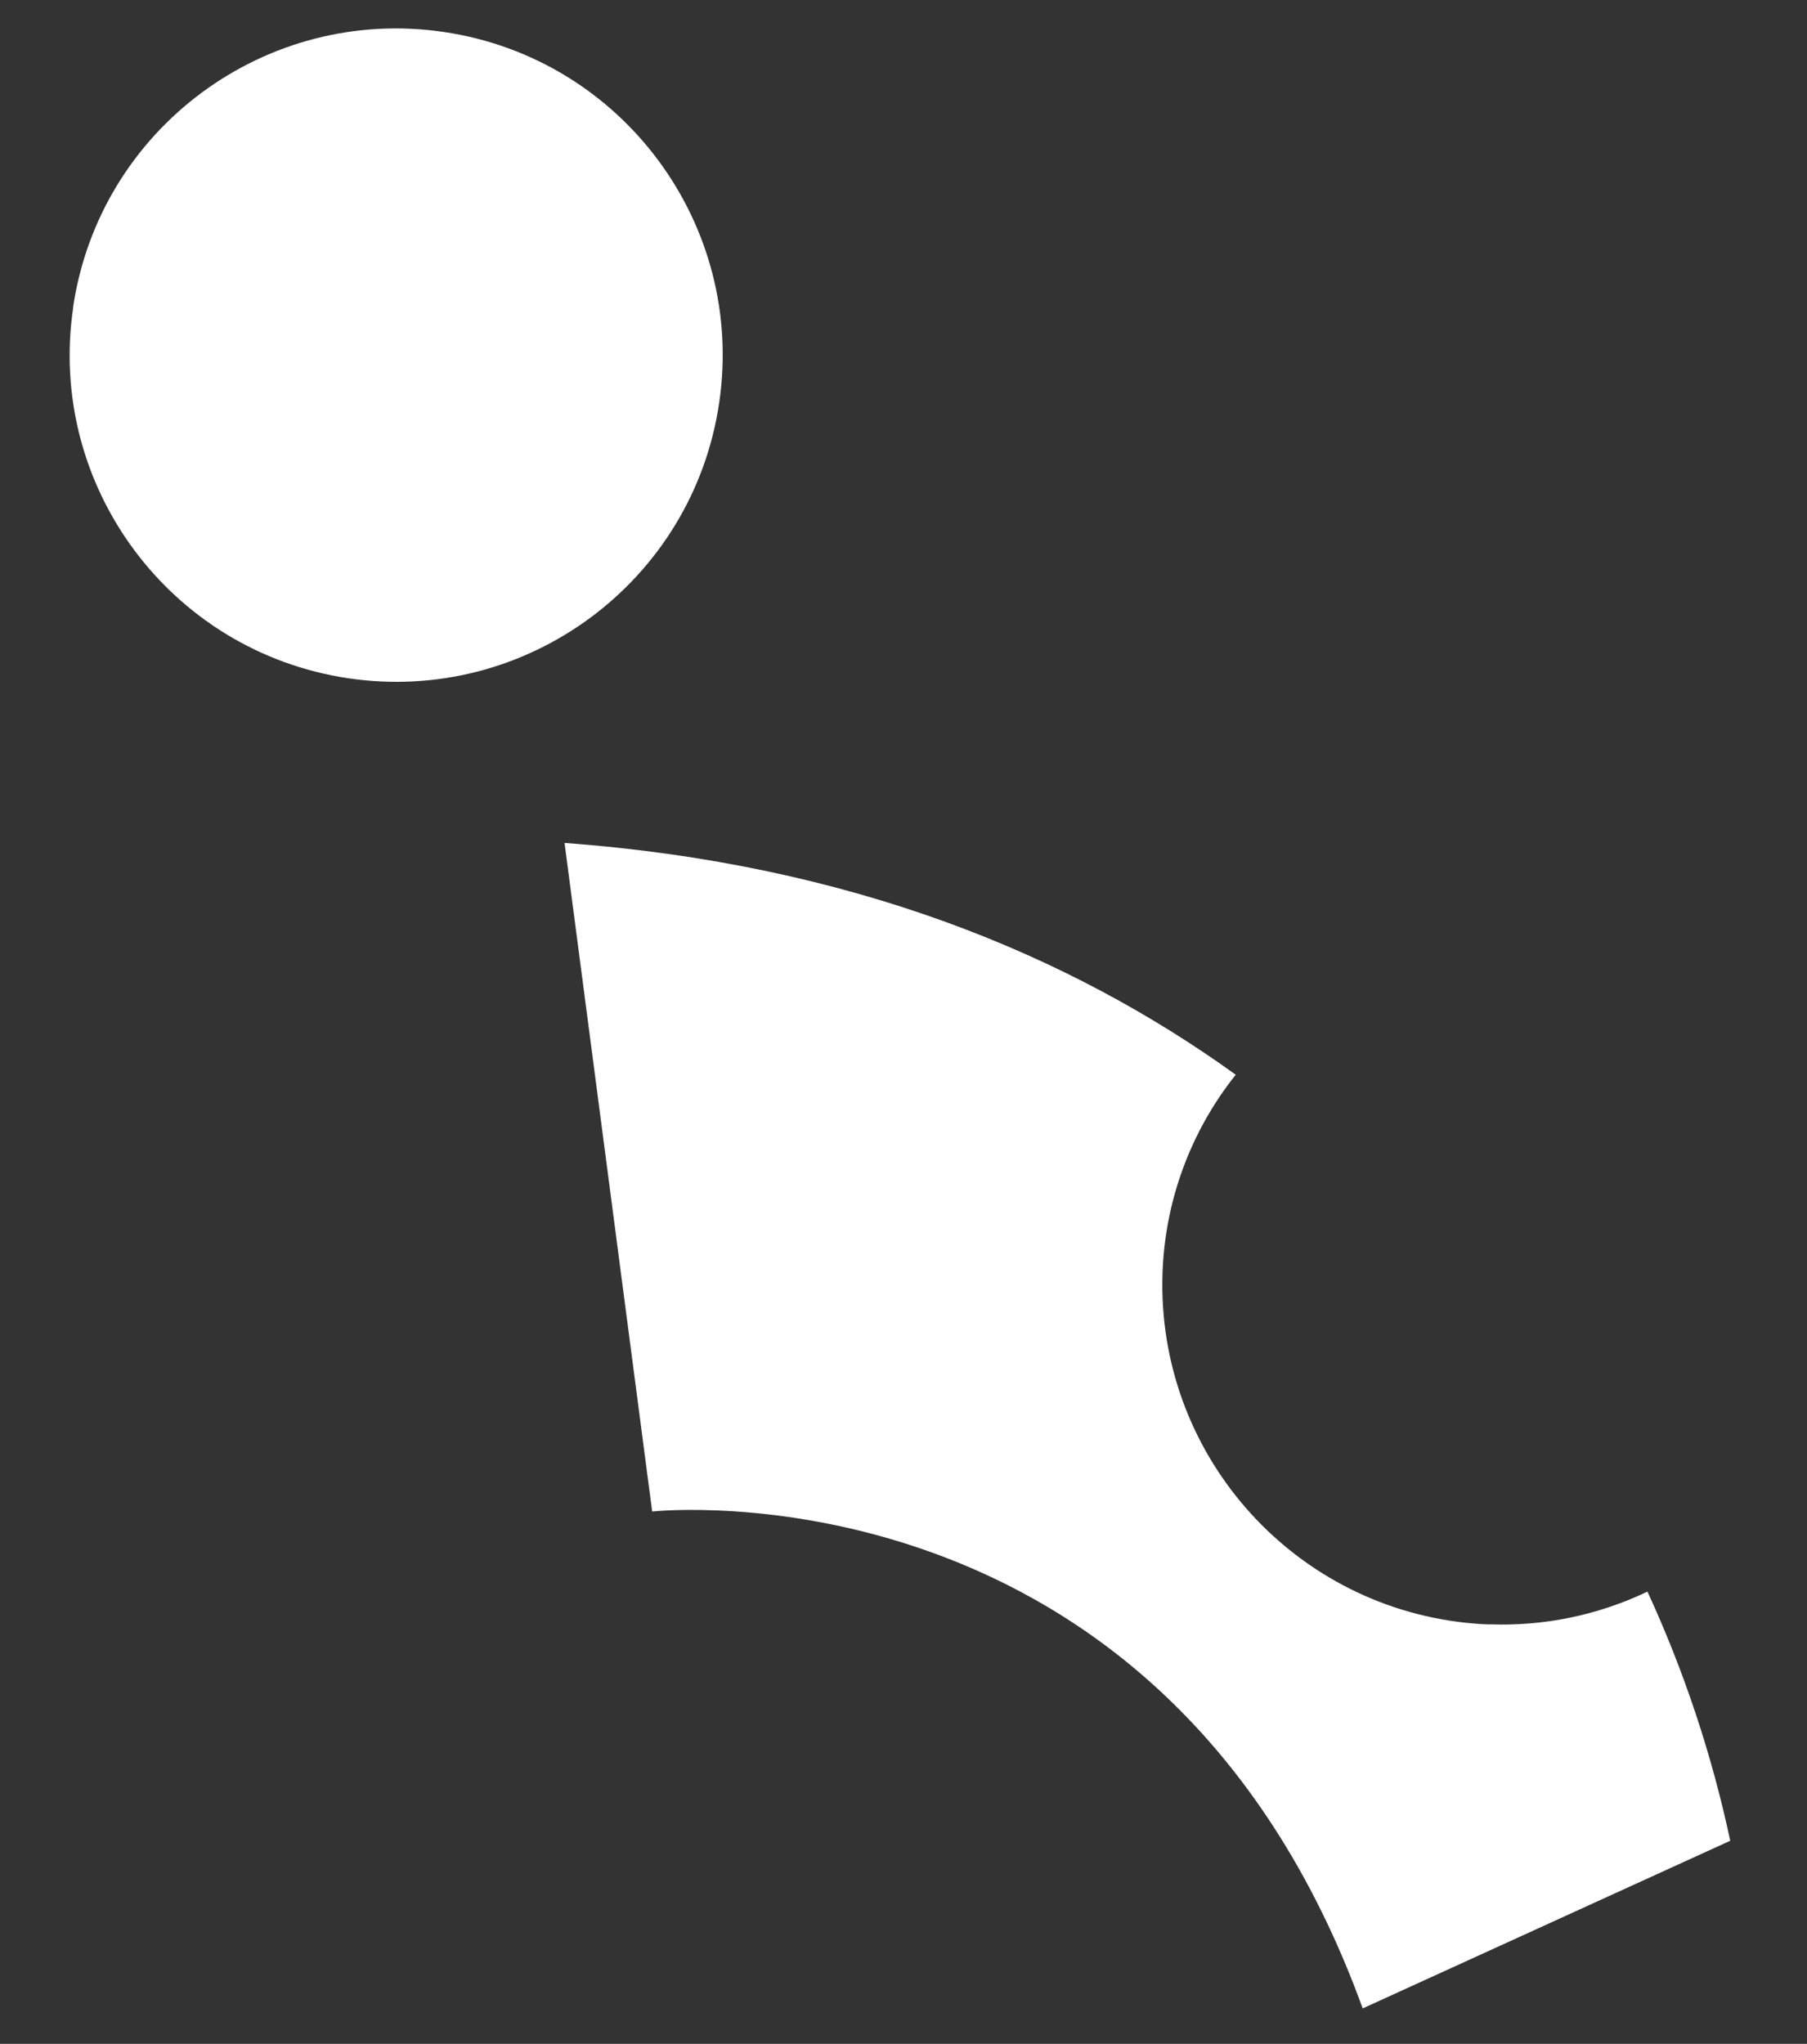 <?xml version="1.0" encoding="UTF-8"?>
<svg id="Layer_2" data-name="Layer 2" xmlns="http://www.w3.org/2000/svg" viewBox="0 0 153 173">
  <rect x="0" y="0" width="153" height="173" fill="#333333" stroke="none"/>
  <g id="Logo">
    <g id="symbol_15_01_0001_02" data-name="symbol 15 01 0001 02">
      <path id="_패스_296" data-name="패스 296" d="m6.19,26C8.43,10.89,22.5.47,37.6,2.71c15.11,2.24,25.53,16.31,23.29,31.41-2.24,15.11-16.31,25.53-31.41,23.29,0,0,0,0,0,0-15.1-2.25-25.52-16.31-23.28-31.41" fill="#fff"/>
      <path id="_패스_297" data-name="패스 297" d="m126.13,137.5c-.67-.02-1.34-.07-2-.14h0c-14.97-1.6-26.18-14.48-25.7-29.53.19-6.14,2.37-12.06,6.2-16.86-14.01-10.1-32.49-17.83-56.83-19.62l7.42,56.59s43.16-4.75,60.16,42.06l31.12-14.19c-1.55-7.27-3.9-14.34-7.01-21.09-4.16,1.99-8.74,2.94-13.35,2.77" fill="#fff"/>
      <rect id="_사각형_102" data-name="사각형 102" width="153" height="173" fill="none"/>
    </g>
  </g>
</svg>